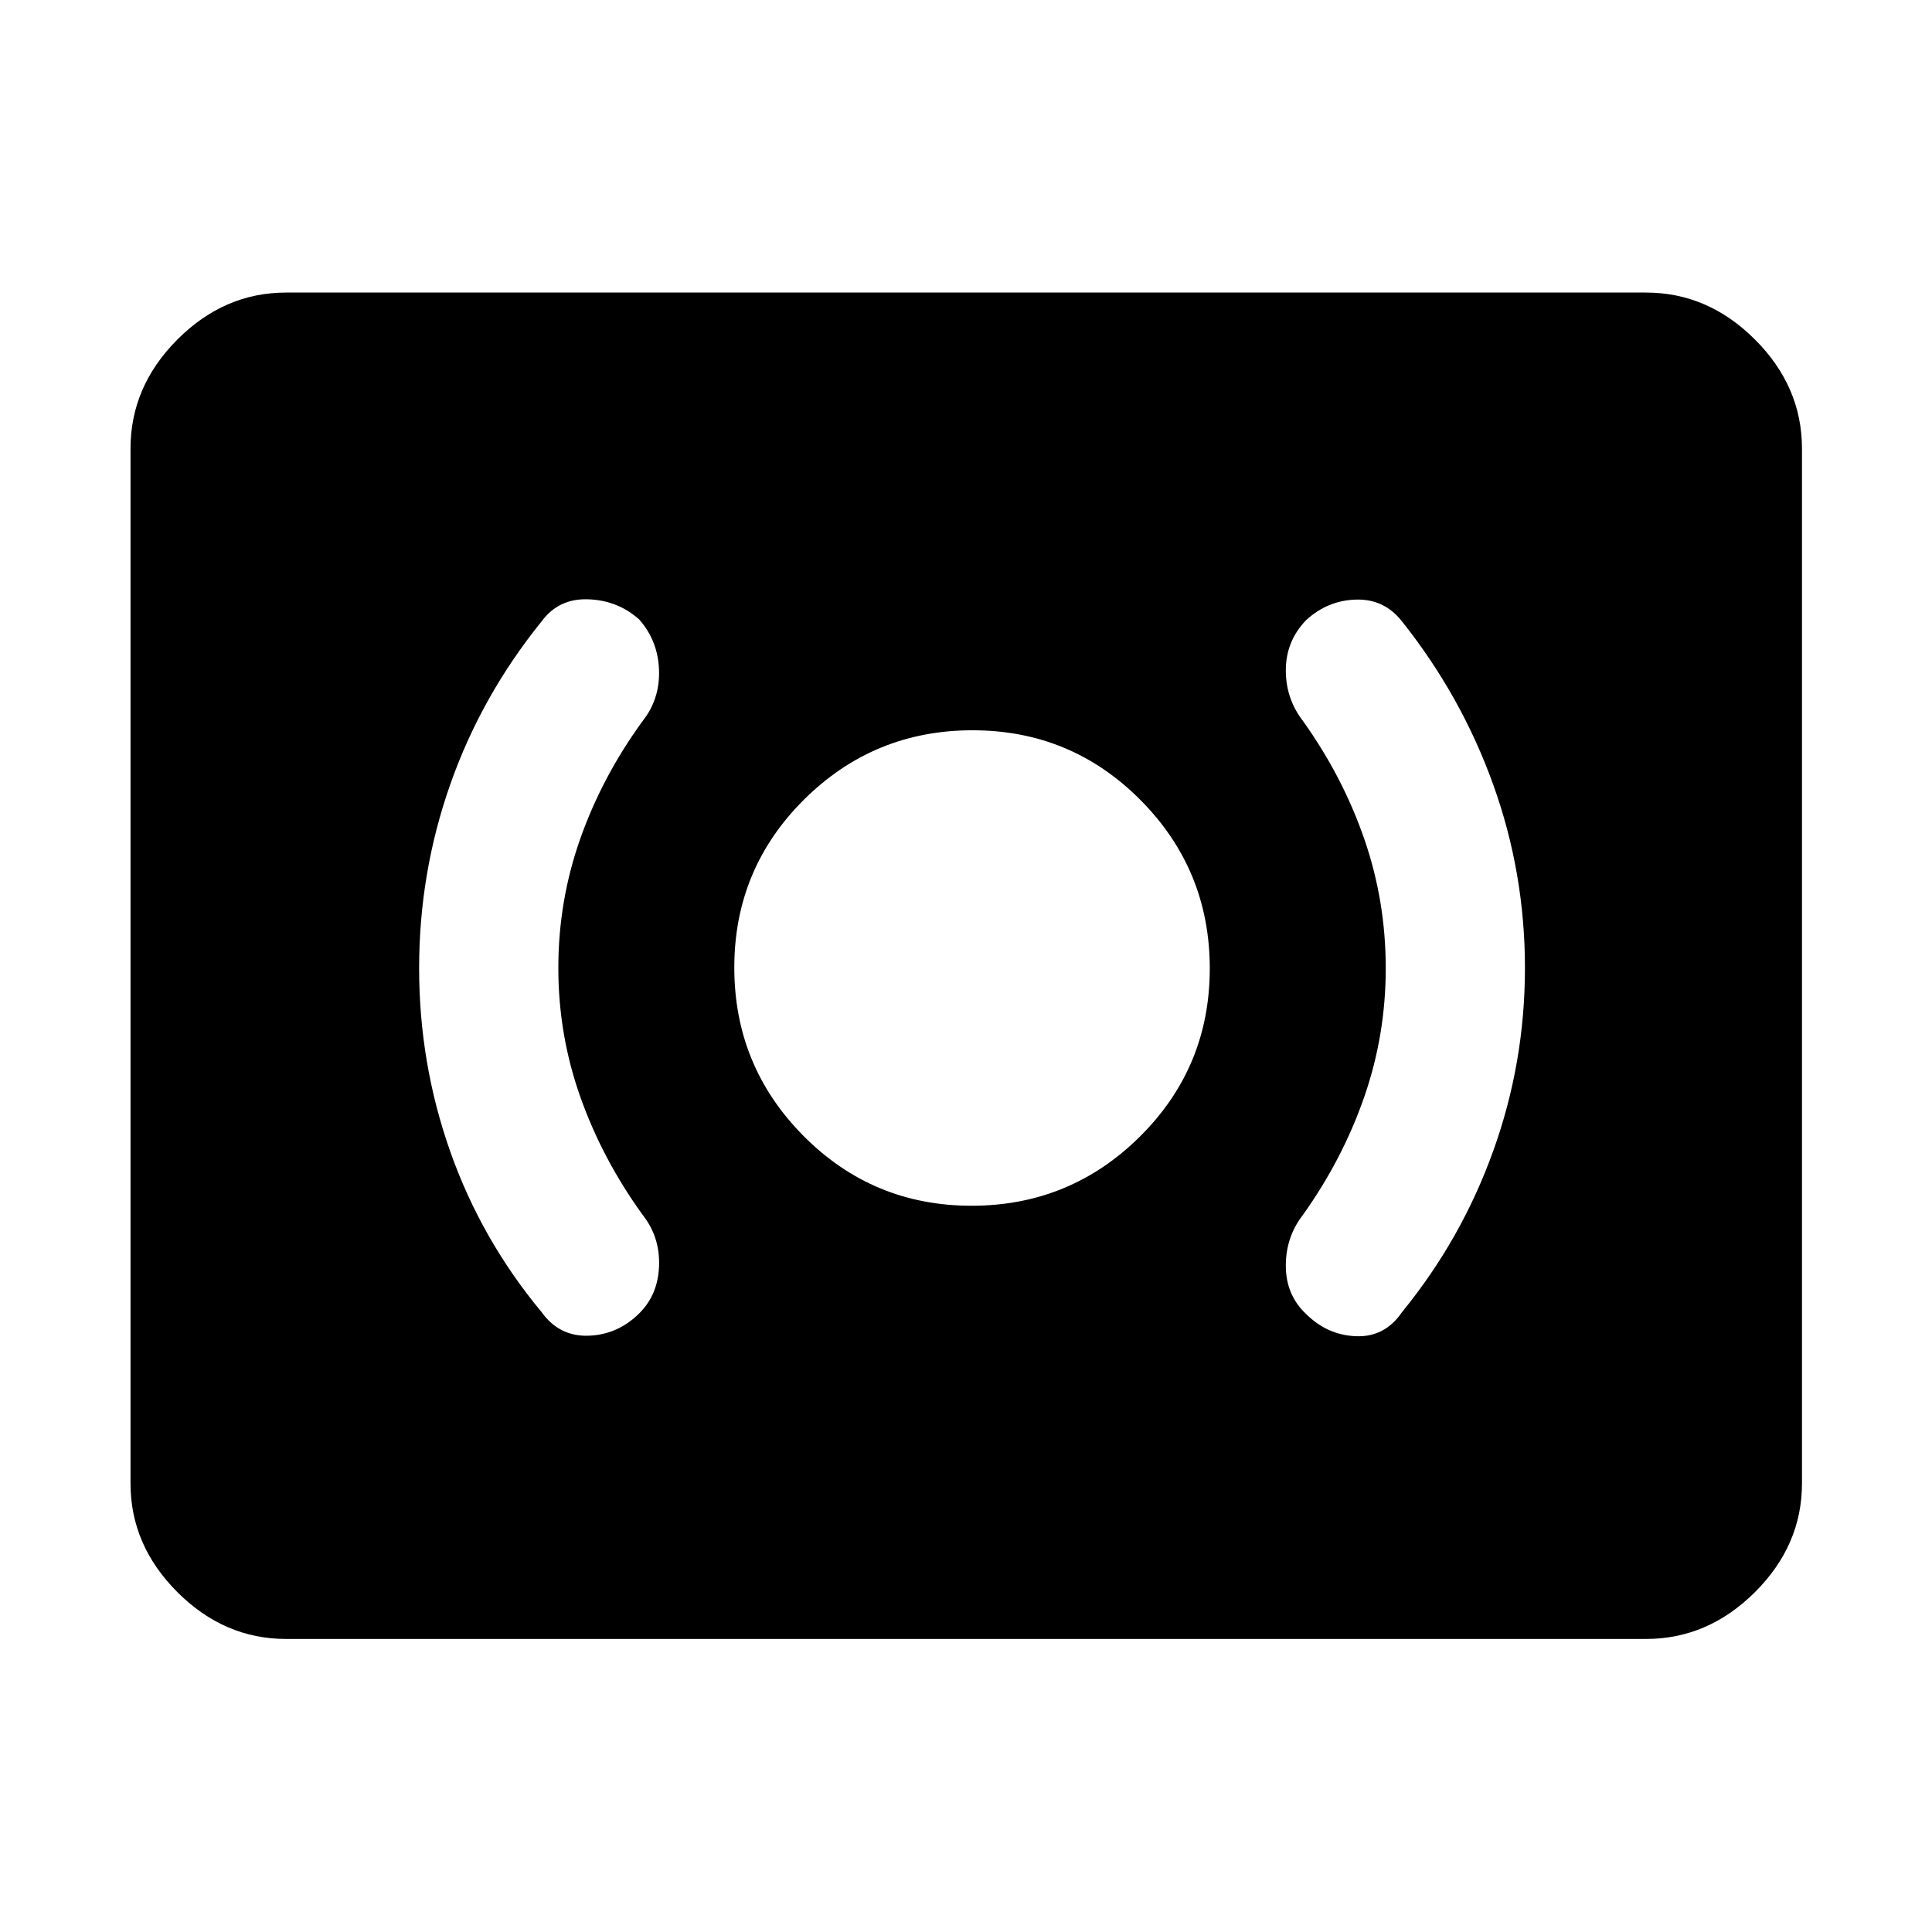 <svg xmlns="http://www.w3.org/2000/svg" height="48" viewBox="0 -960 960 960" width="48"><path d="M482.76-360.87q49.04 0 83.71-34.43 34.66-34.43 34.66-83.46 0-49.04-34.43-83.71-34.43-34.66-83.46-34.66-49.04 0-83.71 34.43-34.66 34.43-34.66 83.46 0 49.04 34.43 83.71 34.43 34.66 83.46 34.66Zm205.81-118.04q0 33.36-10.78 64.24-10.77 30.88-30.46 58.47-8.53 11.05-8.41 25.45.12 14.4 10.21 23.8 10.55 10.41 24.8 10.91 14.24.5 22.77-12.03 29.45-36.06 45.24-79.93 15.8-43.86 15.8-91.05 0-47.28-15.8-91.17-15.79-43.89-45.24-80.95-8.83-11.27-22.84-10.9-14.01.37-24.71 10.07-10.11 10.35-10.23 24.75-.12 14.4 8.65 25.68 19.69 27.64 30.34 58.47 10.66 30.83 10.66 64.19Zm-411.14-.12q0-33.36 10.89-64.19 10.88-30.82 30.88-58.35 8.76-10.99 8.26-25.51-.5-14.52-9.85-25.11-10.64-9.51-25.35-10.02-14.71-.52-23.19 11.04-29.94 37.06-45.37 81.01-15.44 43.95-15.44 91.24 0 47.28 15.44 91.04 15.43 43.75 45.37 79.81 8.82 12.27 23.33 11.78 14.51-.49 25.21-11.09 9.39-9.3 9.87-23.64.48-14.34-8.05-25.18-20-27.63-31-58.55-11-30.92-11-64.28ZM142.15-145.61q-30.74 0-54.02-23.28-23.28-23.28-23.28-54.02v-514.18q0-30.84 23.28-54.19 23.28-23.35 54.02-23.35h675.7q30.84 0 54.19 23.35 23.35 23.35 23.35 54.19v514.18q0 30.74-23.35 54.02-23.35 23.28-54.19 23.28h-675.7Z"/></svg>